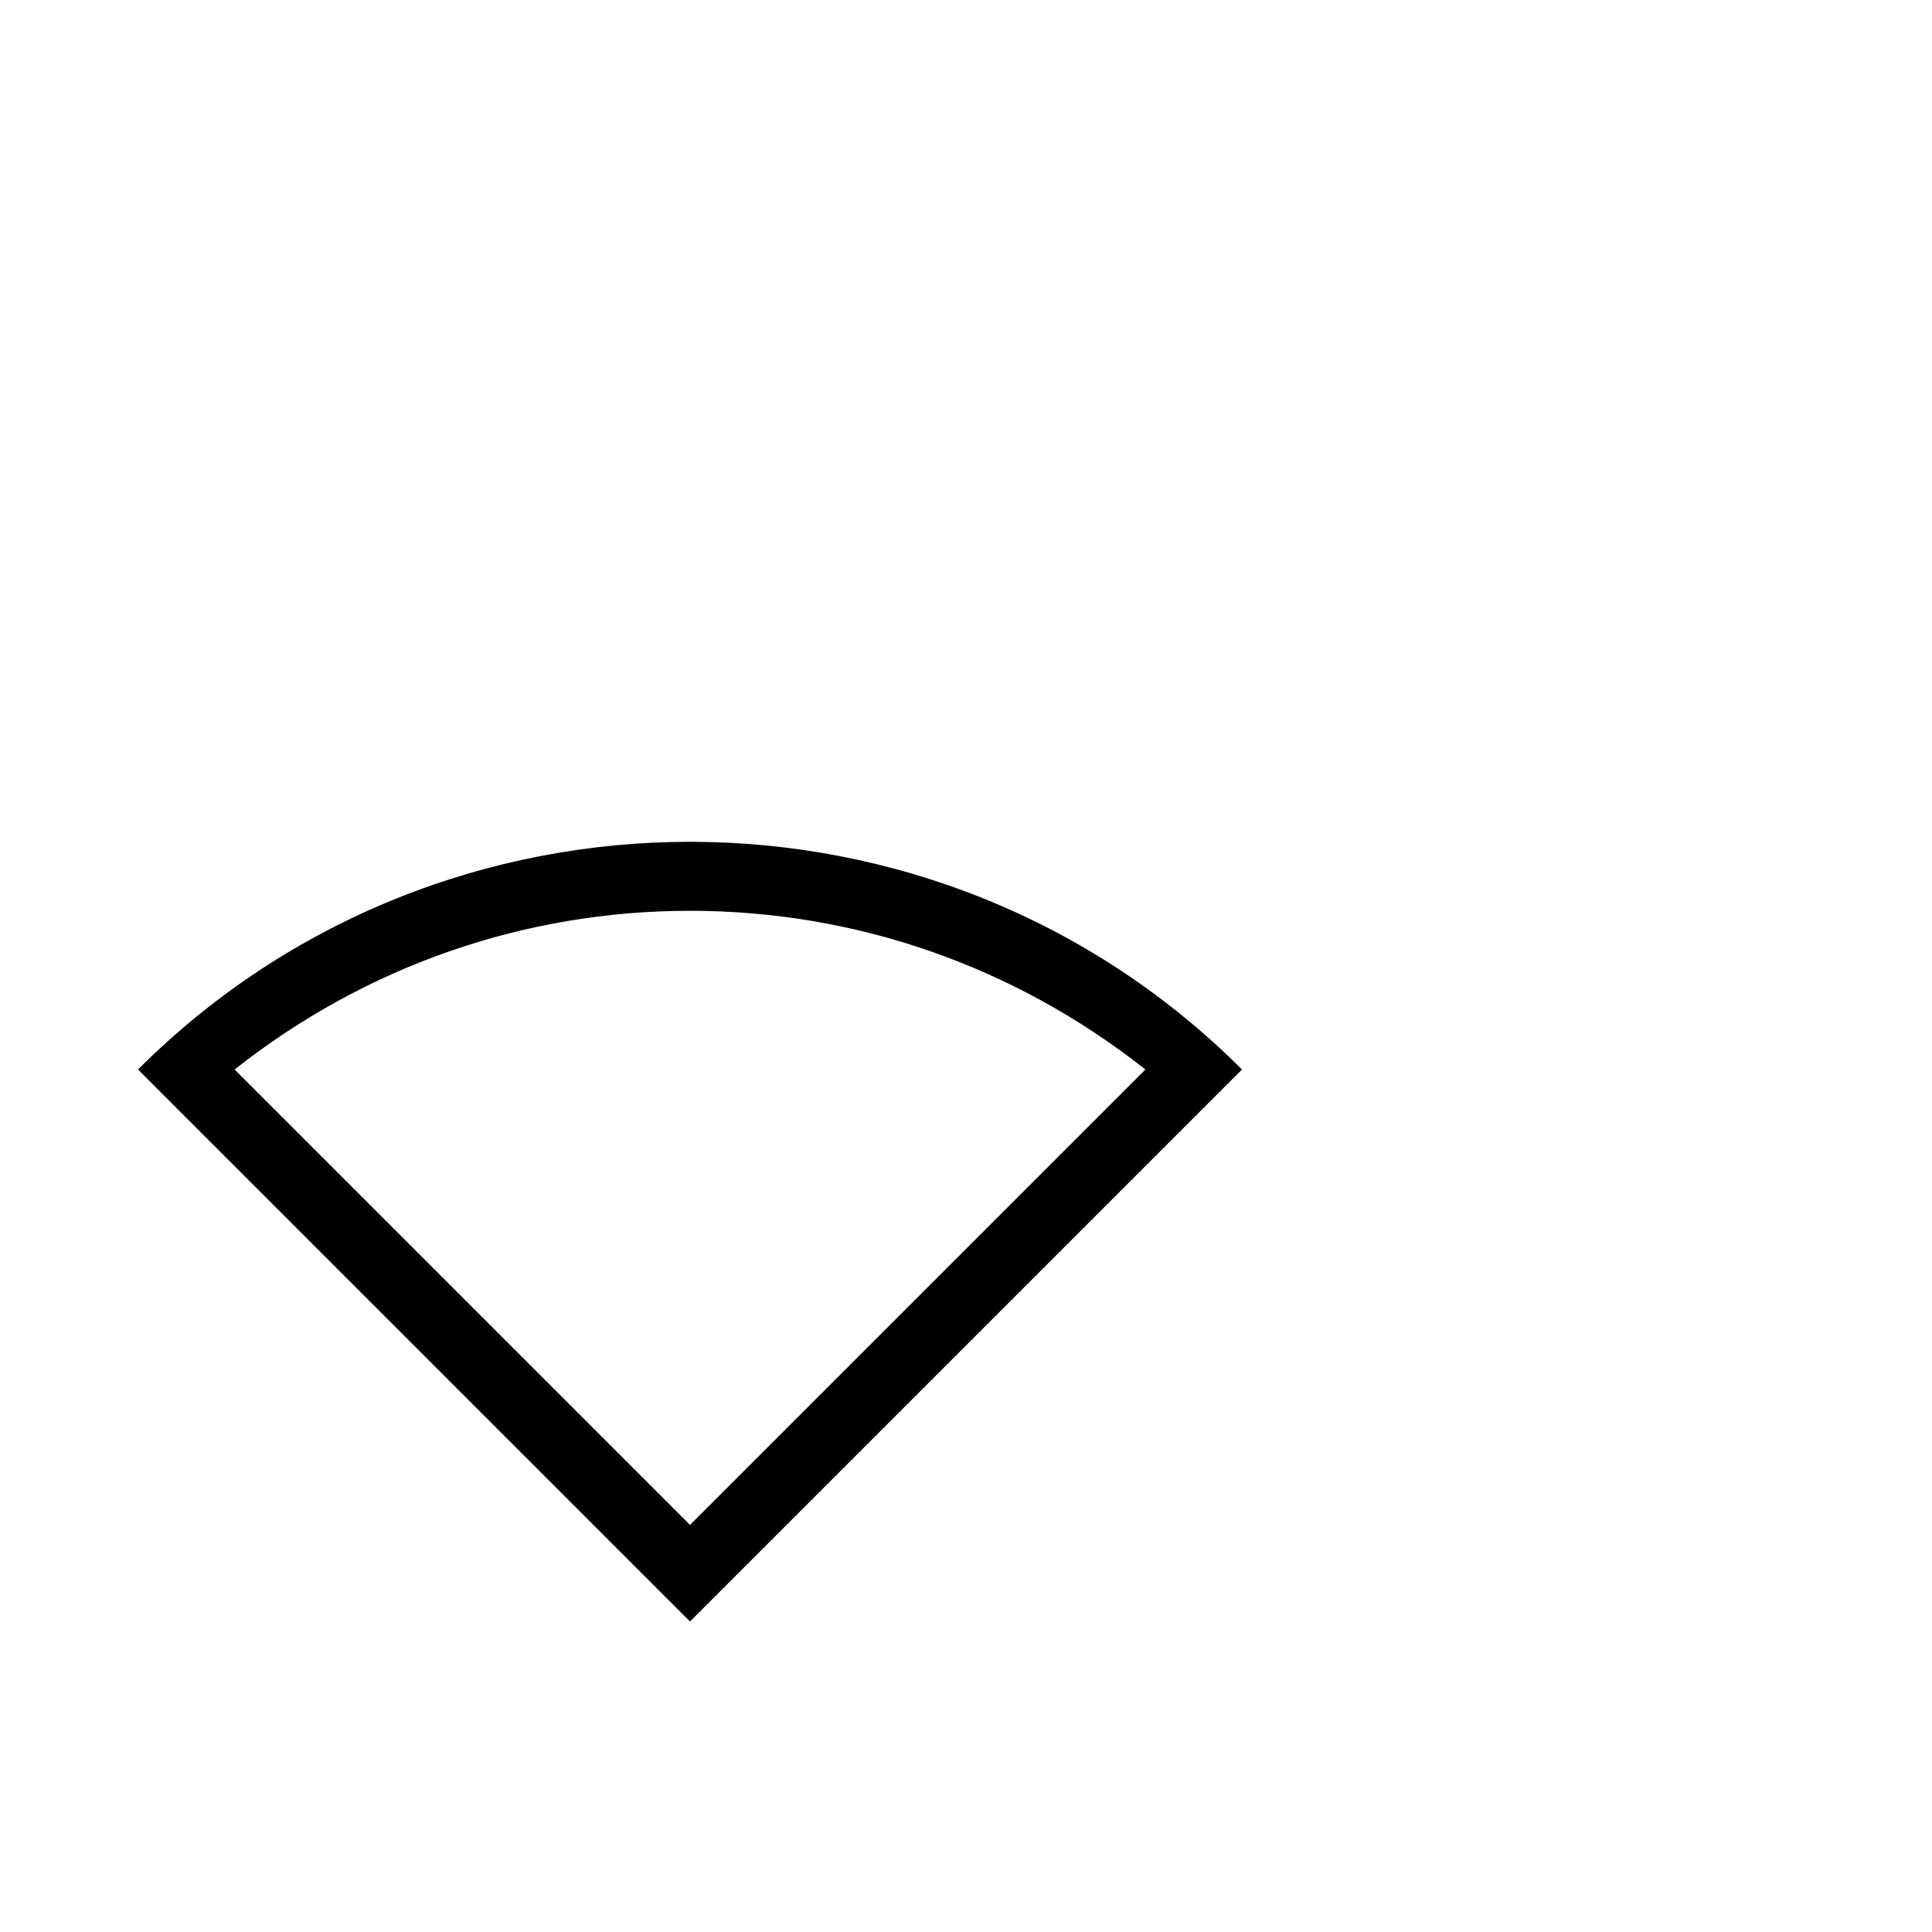 <svg width="64" height="64" viewBox="0 0 1792 1792" xmlns="http://www.w3.org/2000/svg"><path d="M640 780.8c-185.6 0-371.2 70.4-512 211.2l512 512 512-512c-140.8-140.8-326.4-211.2-512-211.2zM217.6 992C339.2 896 486.4 844.8 640 844.8S940.8 896 1062.4 992L640 1414.4 217.6 992z"/></svg>